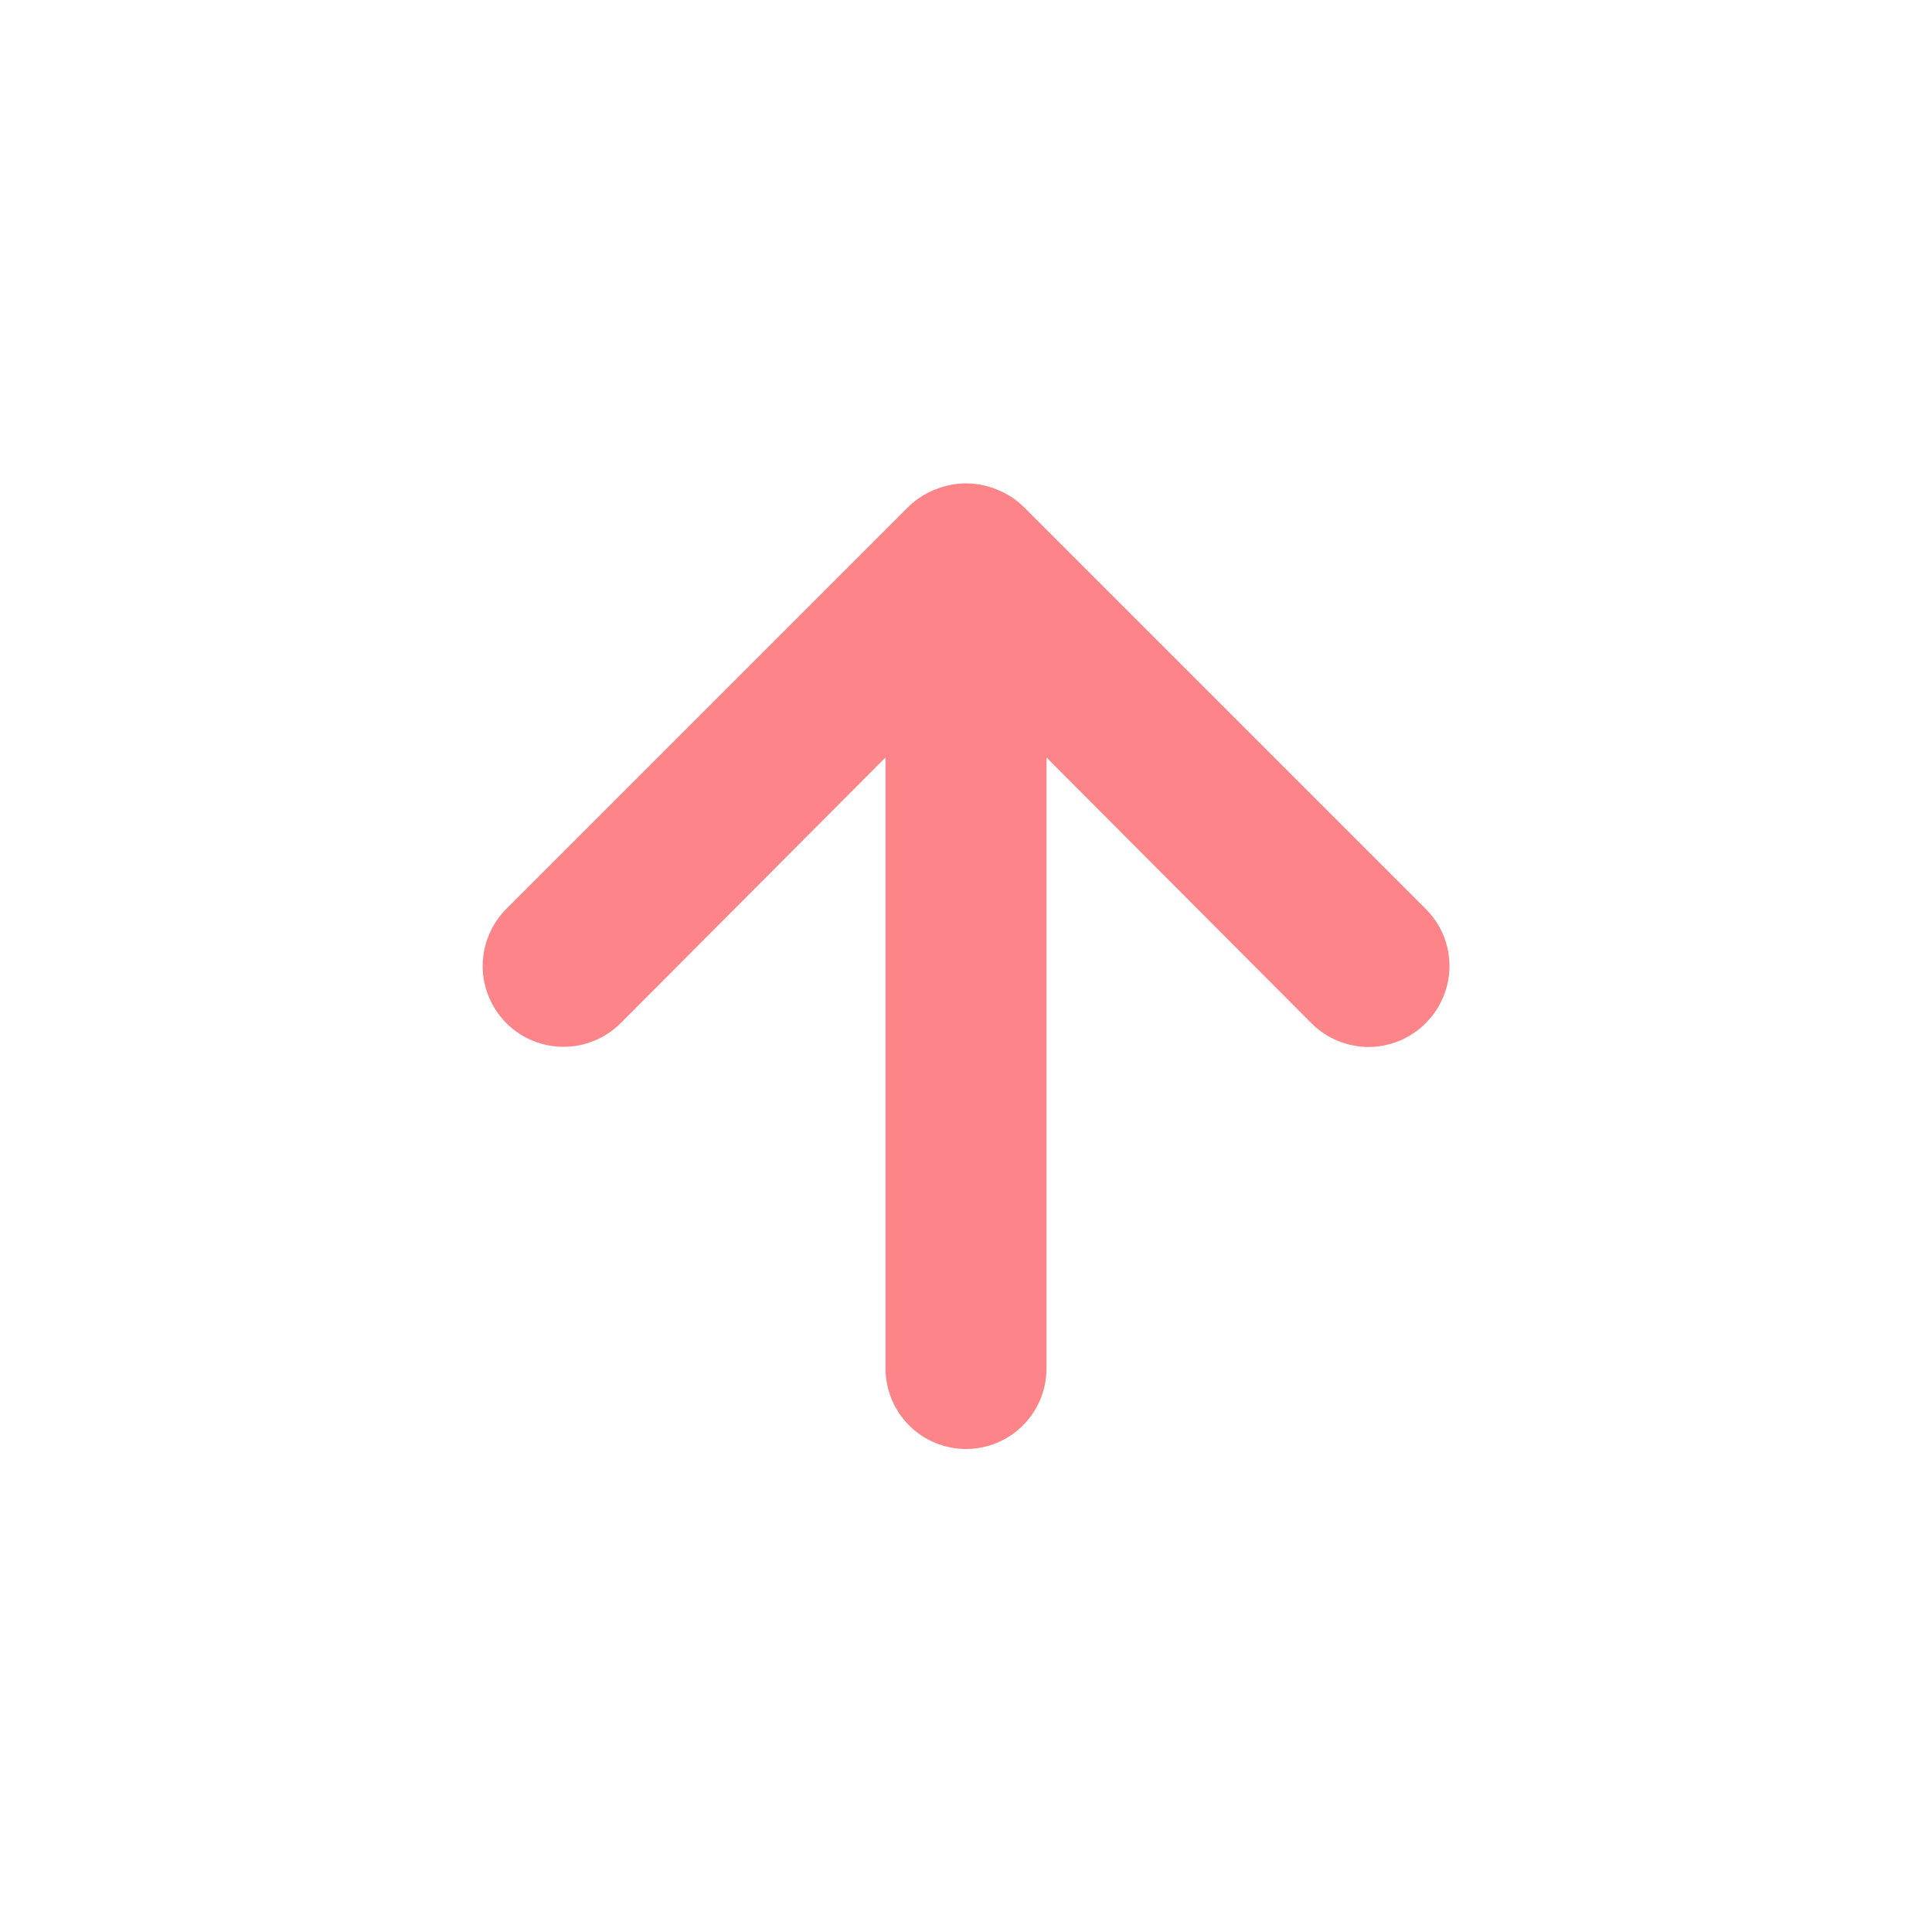 <svg width="24" height="24" viewBox="0 0 24 24" fill="none" xmlns="http://www.w3.org/2000/svg">
<path d="M17.71 11.29L12.71 6.29C12.615 6.199 12.503 6.127 12.38 6.08C12.137 5.98 11.864 5.98 11.62 6.08C11.498 6.127 11.385 6.199 11.29 6.29L6.29 11.29C6.197 11.383 6.123 11.494 6.073 11.616C6.022 11.737 5.996 11.868 5.996 12C5.996 12.266 6.102 12.521 6.29 12.71C6.479 12.898 6.734 13.004 7 13.004C7.267 13.004 7.522 12.898 7.71 12.71L11 9.41V17C11 17.265 11.106 17.519 11.293 17.707C11.481 17.895 11.735 18 12 18C12.265 18 12.52 17.895 12.707 17.707C12.895 17.519 13 17.265 13 17V9.41L16.29 12.71C16.383 12.804 16.494 12.878 16.616 12.929C16.738 12.979 16.868 13.006 17 13.006C17.132 13.006 17.263 12.979 17.385 12.929C17.507 12.878 17.617 12.804 17.71 12.71C17.804 12.617 17.878 12.506 17.929 12.384C17.98 12.263 18.006 12.132 18.006 12C18.006 11.868 17.98 11.737 17.929 11.615C17.878 11.493 17.804 11.383 17.71 11.29Z" fill="#FD8589"/>
</svg>
